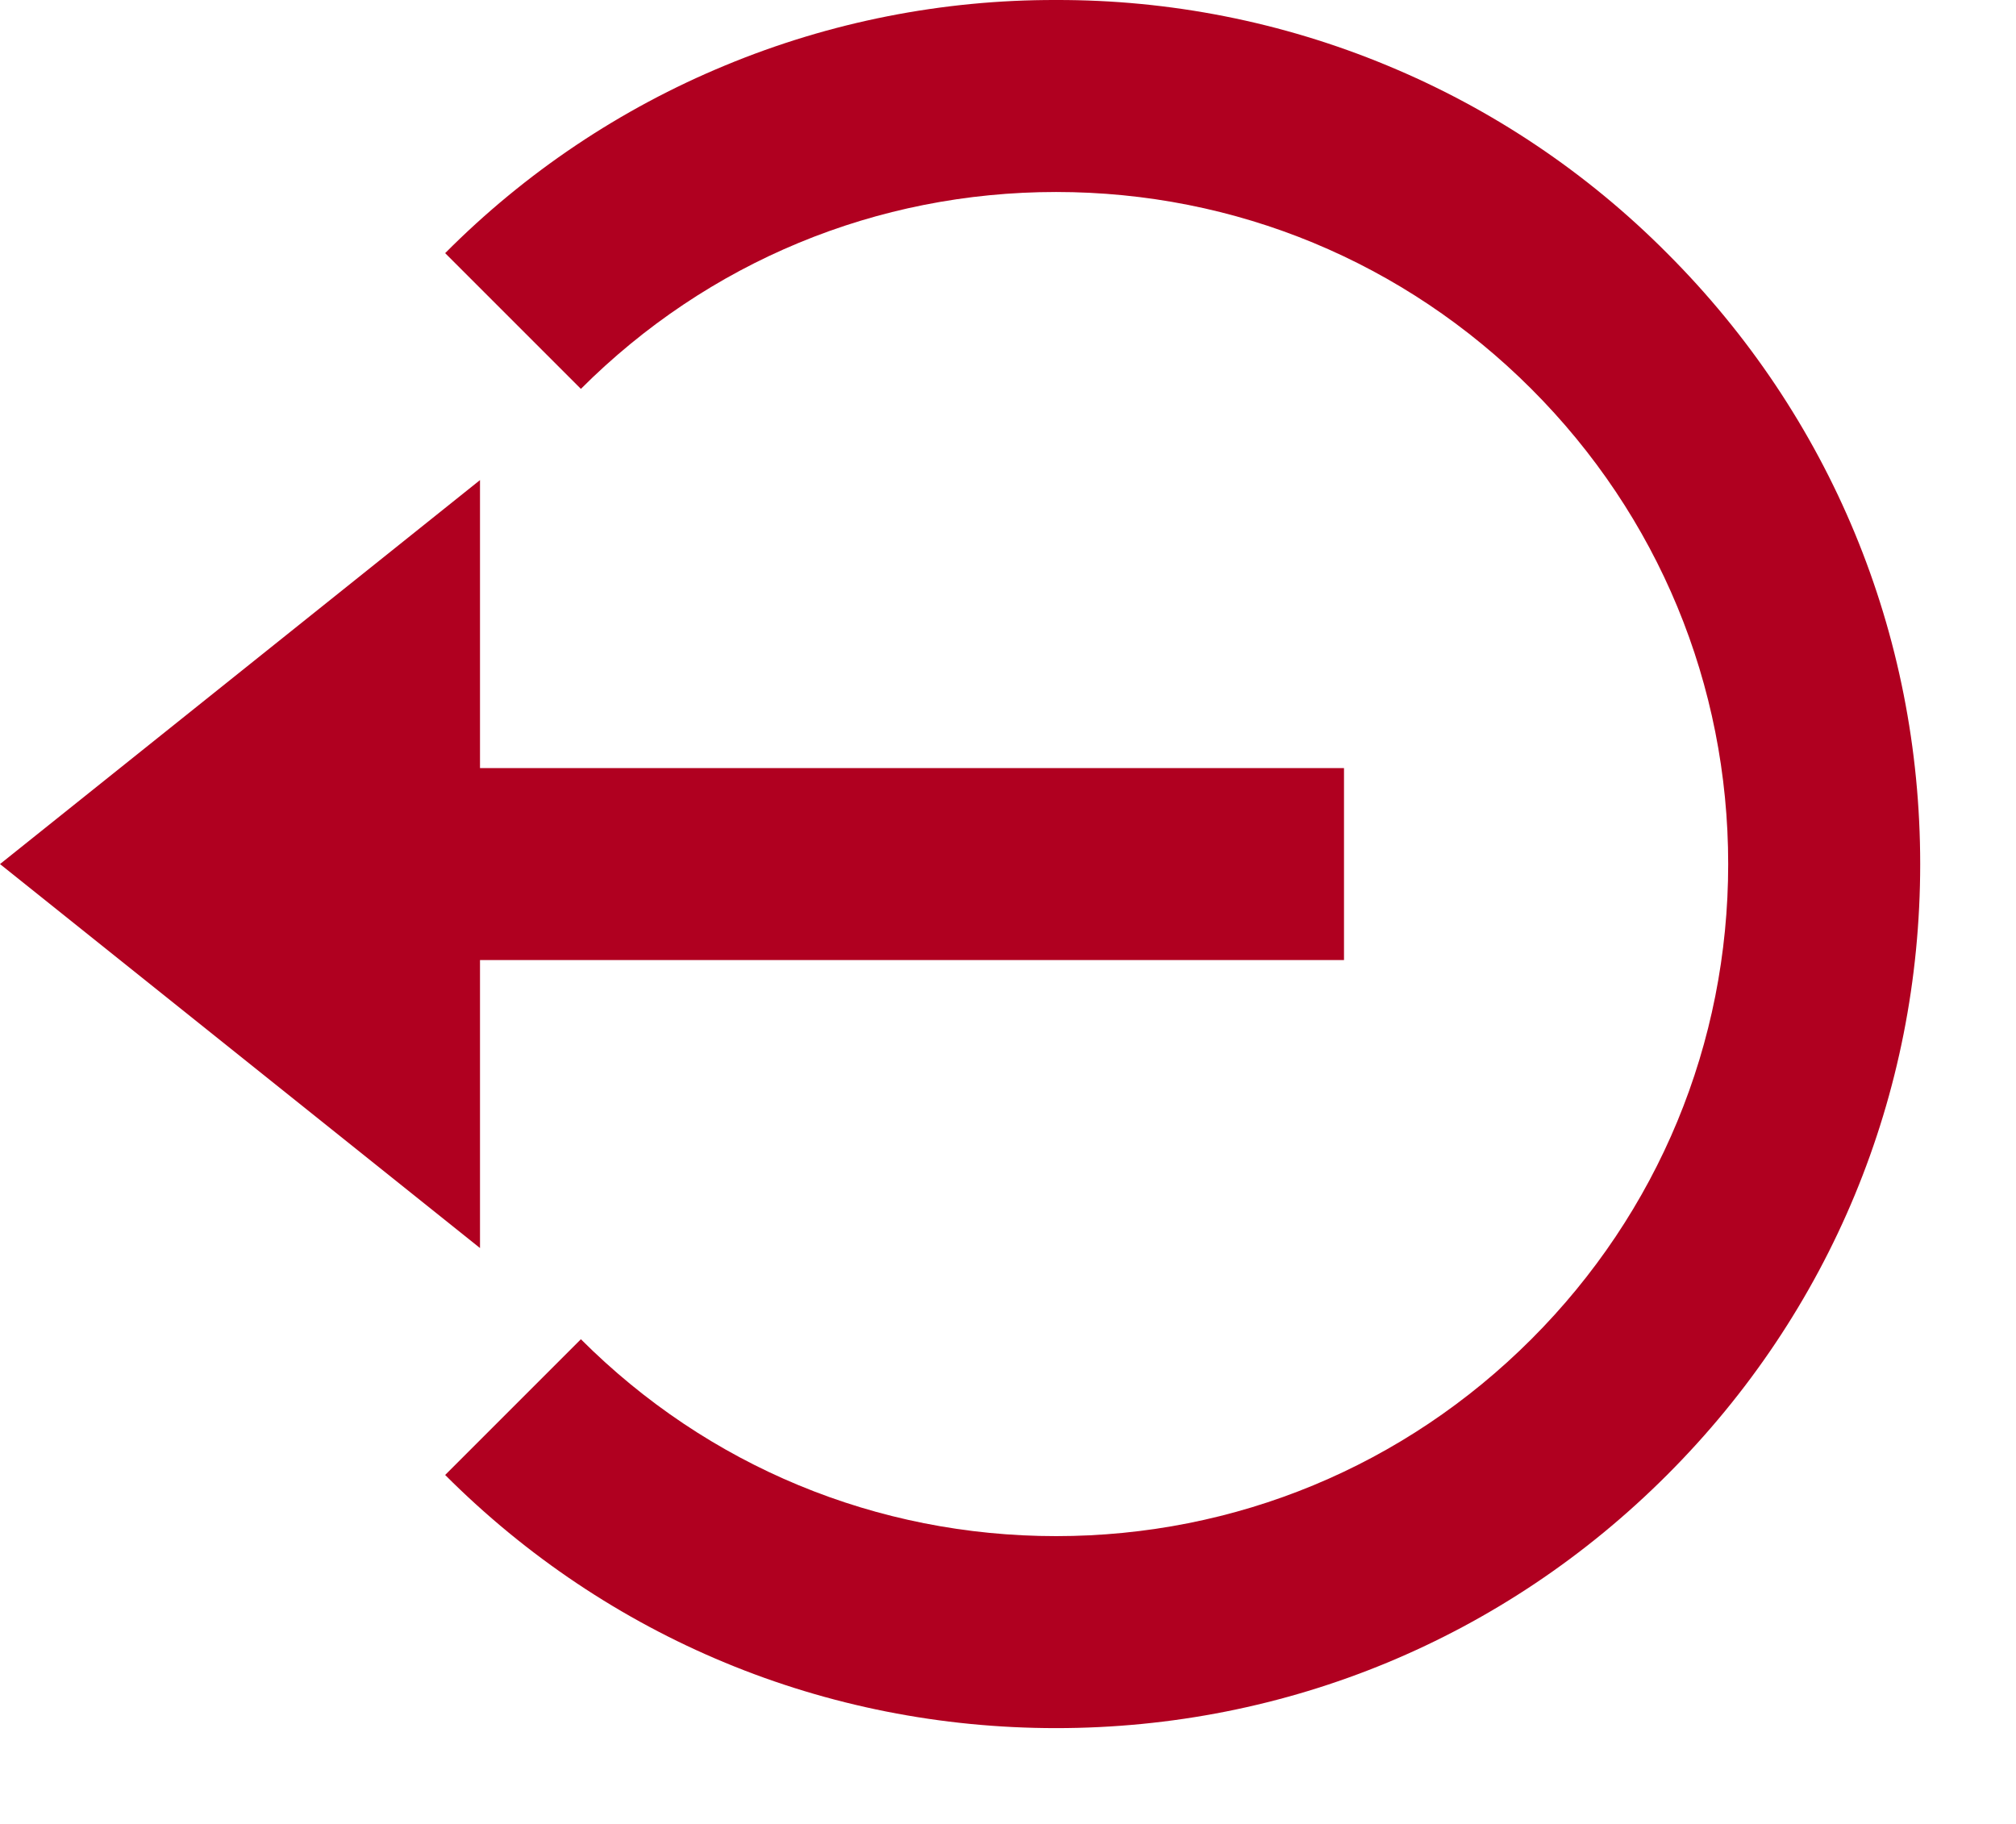<svg width="21" height="19" viewBox="0 0 21 19" fill="none" xmlns="http://www.w3.org/2000/svg">
<path d="M11.001 3.43611e-05C9.819 -0.003 8.647 0.228 7.555 0.681C6.462 1.133 5.471 1.798 4.637 2.637L6.051 4.051C7.373 2.729 9.131 2 11.001 2C12.871 2 14.629 2.729 15.951 4.051C17.273 5.373 18.002 7.131 18.002 9.001C18.002 10.871 17.273 12.629 15.951 13.951C14.629 15.273 12.871 16.002 11.001 16.002C9.131 16.002 7.373 15.273 6.051 13.951L4.637 15.365C6.336 17.065 8.596 18.002 11.001 18.002C13.406 18.002 15.666 17.065 17.365 15.365C19.065 13.666 20.002 11.406 20.002 9.001C20.002 6.596 19.065 4.336 17.365 2.637C16.531 1.798 15.54 1.133 14.447 0.681C13.355 0.228 12.184 -0.003 11.001 3.43611e-05Z" fill="#B00020"/>
<path d="M0 9.001L5 13.001V10.001H14V8.001H5V5.001L0 9.001Z" fill="#B00020"/>
</svg>
